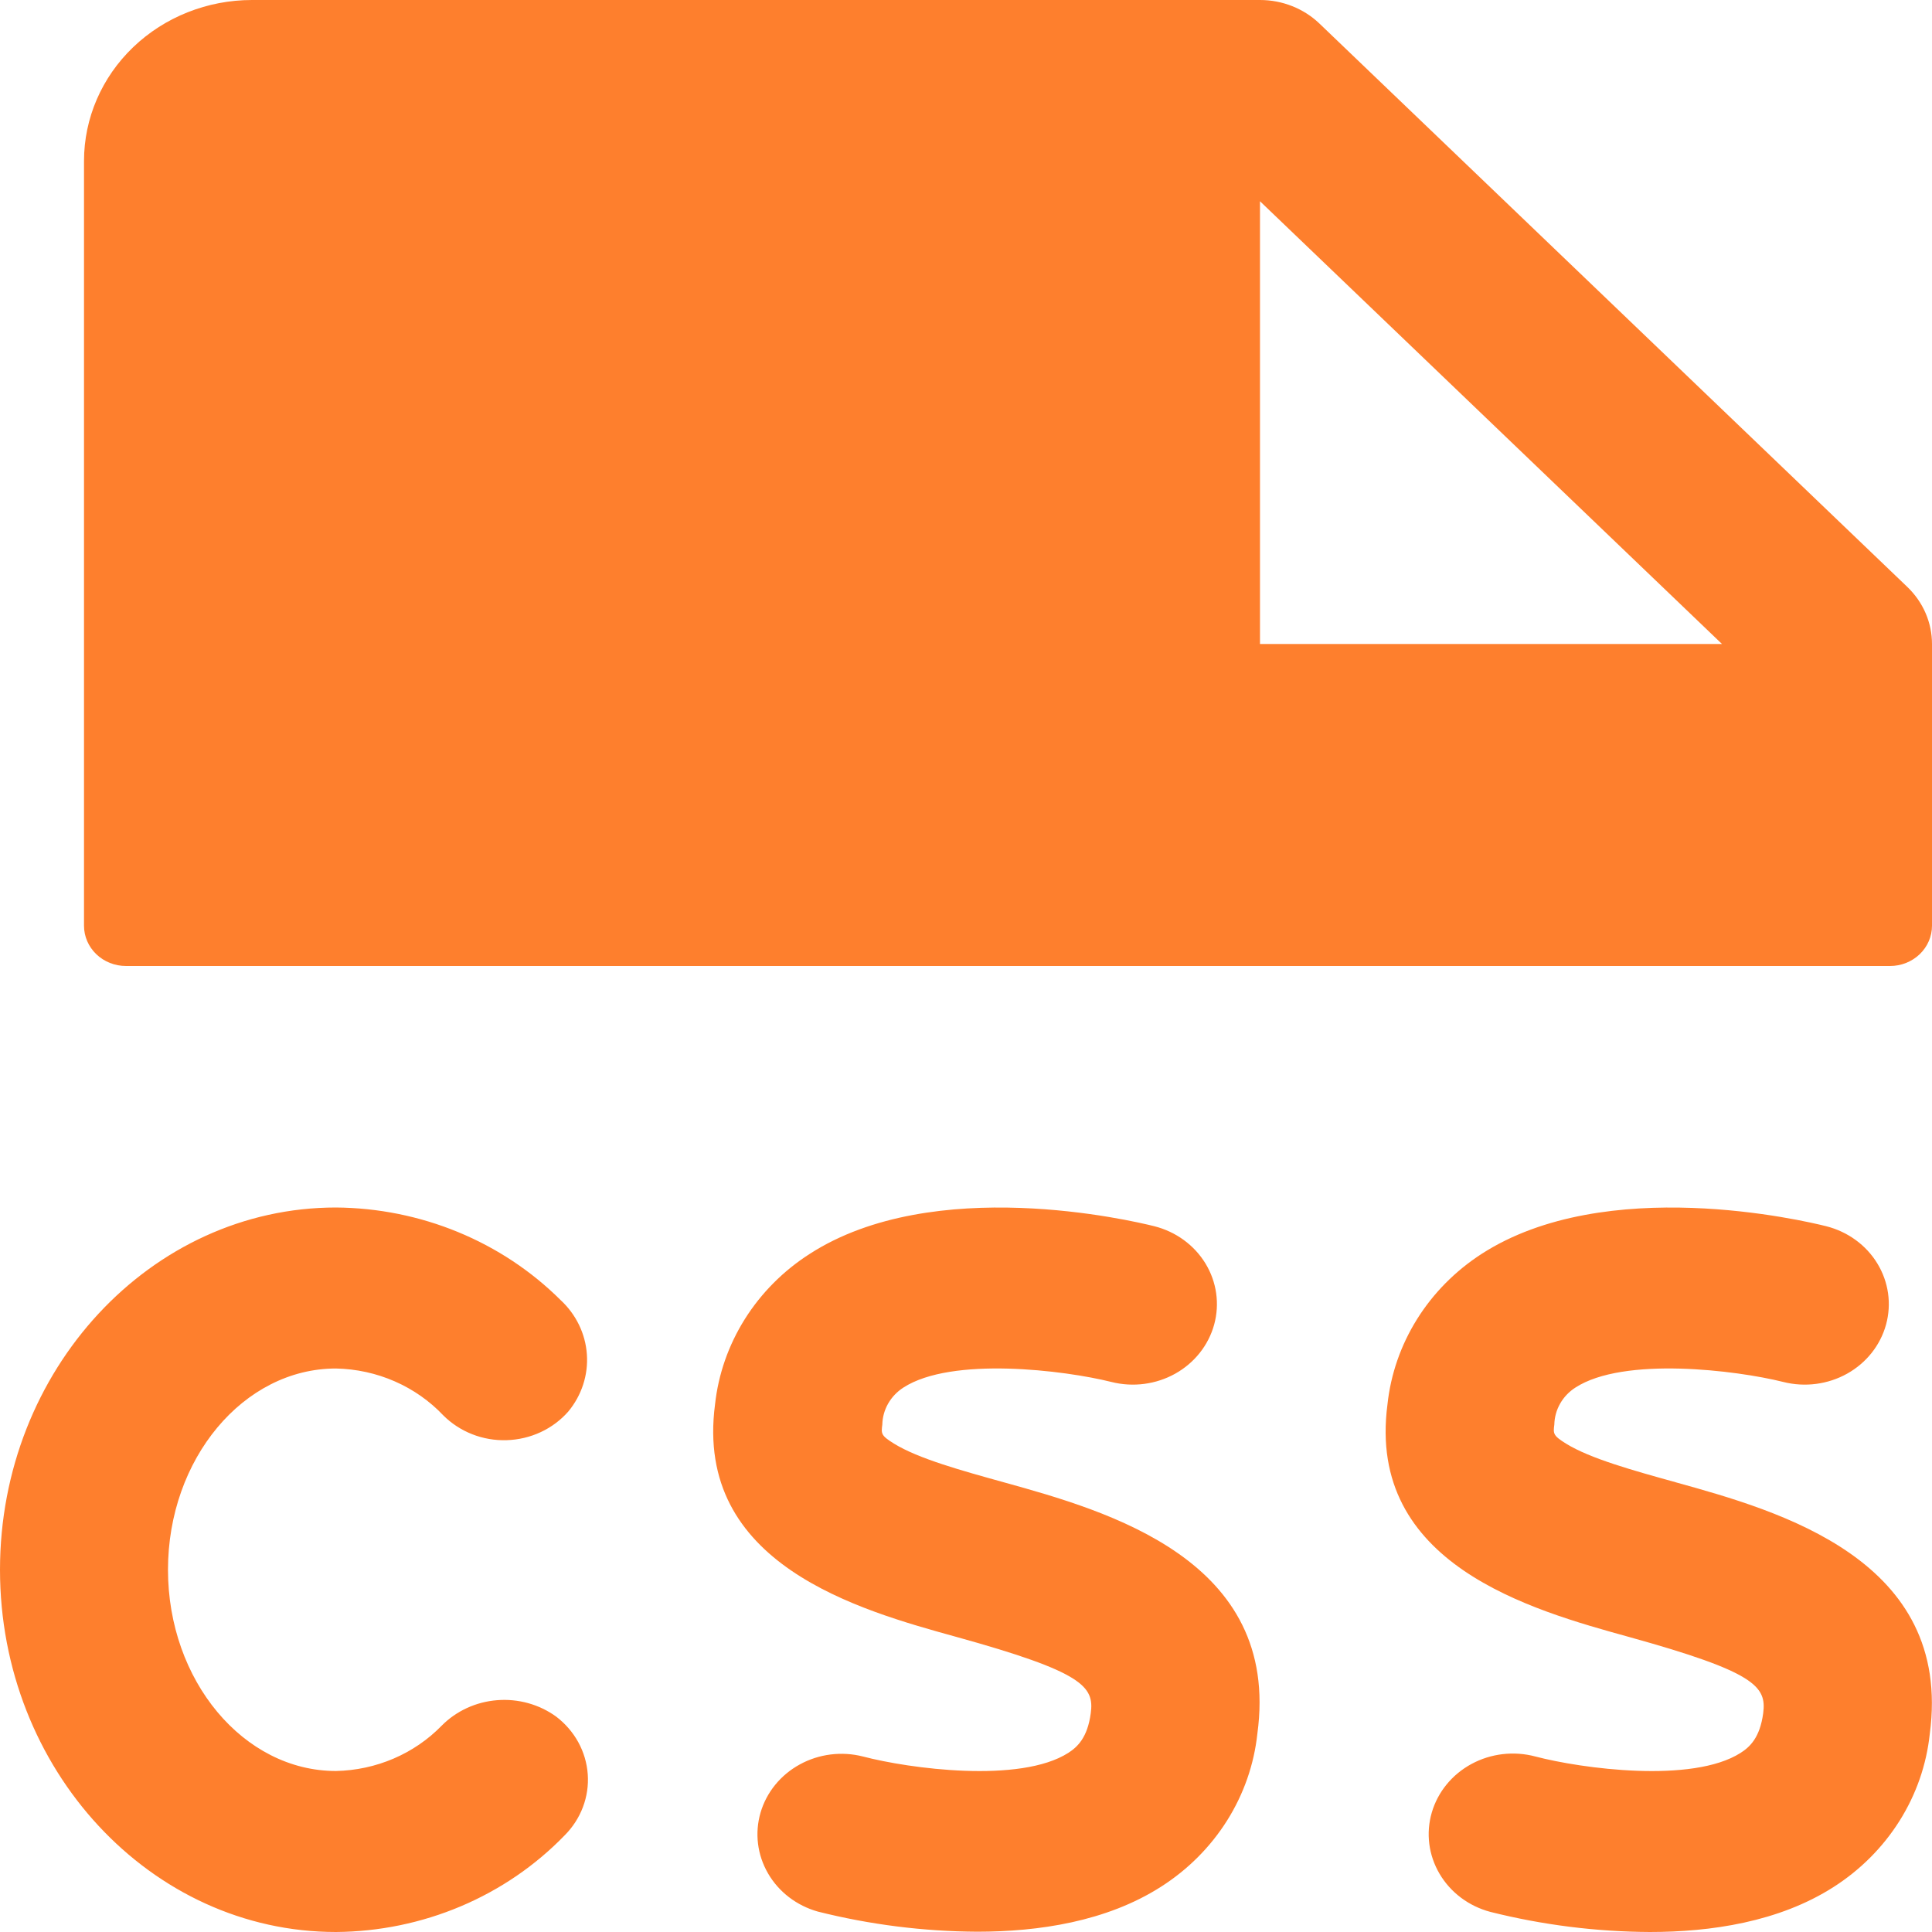 <svg width="60" height="60" viewBox="0 0 60 60" fill="none" xmlns="http://www.w3.org/2000/svg">
<path d="M5.217 48.75C5.217 52.188 7.559 55 10.435 55C11.052 54.987 11.66 54.856 12.223 54.615C12.787 54.373 13.294 54.026 13.715 53.594C14.167 53.136 14.78 52.853 15.436 52.801C16.091 52.748 16.744 52.929 17.27 53.309C17.555 53.526 17.789 53.796 17.959 54.105C18.128 54.413 18.228 54.751 18.253 55.099C18.278 55.446 18.227 55.795 18.103 56.122C17.979 56.45 17.785 56.749 17.534 57C16.626 57.938 15.529 58.687 14.308 59.203C13.087 59.719 11.769 59.99 10.435 60C4.679 60 0 54.953 0 48.75C0 42.547 4.679 37.5 10.435 37.5C11.738 37.51 13.026 37.769 14.223 38.262C15.42 38.755 16.503 39.472 17.407 40.372C17.889 40.817 18.182 41.419 18.226 42.06C18.271 42.701 18.065 43.335 17.648 43.837C17.412 44.106 17.12 44.324 16.79 44.477C16.461 44.63 16.101 44.715 15.735 44.726C15.369 44.738 15.005 44.675 14.666 44.542C14.327 44.409 14.021 44.21 13.767 43.956C13.344 43.509 12.831 43.149 12.258 42.899C11.685 42.648 11.064 42.513 10.435 42.5C7.559 42.5 5.217 45.312 5.217 48.75ZM31.174 46.034C29.87 45.672 28.52 45.3 27.766 44.834C27.355 44.581 27.365 44.522 27.401 44.241C27.406 44.013 27.468 43.791 27.581 43.591C27.695 43.391 27.857 43.221 28.053 43.094C29.553 42.119 33.059 42.553 34.52 42.919C35.189 43.087 35.901 42.994 36.499 42.66C37.096 42.326 37.531 41.777 37.707 41.136C37.883 40.494 37.786 39.812 37.437 39.239C37.088 38.666 36.516 38.25 35.847 38.081C35.155 37.909 28.999 36.45 25.141 38.944C24.324 39.468 23.638 40.159 23.131 40.966C22.624 41.774 22.308 42.678 22.206 43.616C21.554 48.578 26.654 49.994 29.706 50.837C33.642 51.928 33.988 52.375 33.874 53.209C33.773 53.962 33.463 54.253 33.176 54.438C31.676 55.394 28.229 54.925 26.801 54.55C26.138 54.381 25.432 54.47 24.837 54.797C24.241 55.123 23.804 55.661 23.619 56.294C23.435 56.928 23.518 57.605 23.852 58.18C24.184 58.755 24.741 59.181 25.399 59.366C27.015 59.772 28.678 59.982 30.349 59.991C32.25 59.991 34.36 59.678 36.052 58.597C36.888 58.065 37.59 57.362 38.108 56.539C38.626 55.716 38.947 54.794 39.049 53.837C39.783 48.438 34.396 46.928 31.174 46.034ZM52.044 46.034C50.739 45.672 49.389 45.3 48.636 44.834C48.228 44.581 48.235 44.522 48.271 44.241C48.276 44.013 48.337 43.791 48.451 43.591C48.564 43.391 48.726 43.221 48.923 43.094C50.423 42.119 53.925 42.553 55.386 42.919C56.055 43.087 56.767 42.994 57.365 42.66C57.963 42.326 58.397 41.777 58.573 41.136C58.749 40.494 58.652 39.812 58.303 39.239C57.955 38.666 57.382 38.25 56.713 38.081C56.025 37.909 49.865 36.45 46.008 38.944C45.194 39.471 44.511 40.162 44.007 40.969C43.503 41.776 43.189 42.68 43.089 43.616C42.437 48.578 47.54 49.994 50.589 50.837C54.522 51.928 54.867 52.375 54.757 53.209C54.655 53.962 54.346 54.253 54.055 54.438C52.555 55.394 49.112 54.925 47.684 54.55C47.016 54.372 46.302 54.455 45.698 54.782C45.095 55.108 44.651 55.651 44.465 56.291C44.279 56.931 44.366 57.615 44.707 58.193C45.047 58.772 45.614 59.197 46.282 59.375C47.899 59.781 49.563 59.991 51.235 60C53.133 60 55.246 59.688 56.938 58.606C57.773 58.074 58.474 57.371 58.992 56.548C59.51 55.725 59.83 54.803 59.931 53.847C60.652 48.438 55.265 46.928 52.04 46.034H52.044ZM2.609 28.75V5C2.609 3.674 3.158 2.402 4.137 1.464C5.115 0.527 6.442 7.72996e-07 7.826 7.72996e-07H39.13C39.473 -0 39.812 0.064 40.129 0.19C40.446 0.315 40.734 0.499 40.976 0.731L59.237 18.231C59.479 18.464 59.671 18.739 59.802 19.043C59.933 19.346 60 19.672 60 20V28.75C60 29.081 59.863 29.399 59.618 29.634C59.373 29.868 59.042 30 58.696 30H3.913C3.567 30 3.235 29.868 2.991 29.634C2.746 29.399 2.609 29.081 2.609 28.75ZM39.13 20H53.478L39.13 6.25V20Z" fill="#FE7F2D"/>
</svg>
